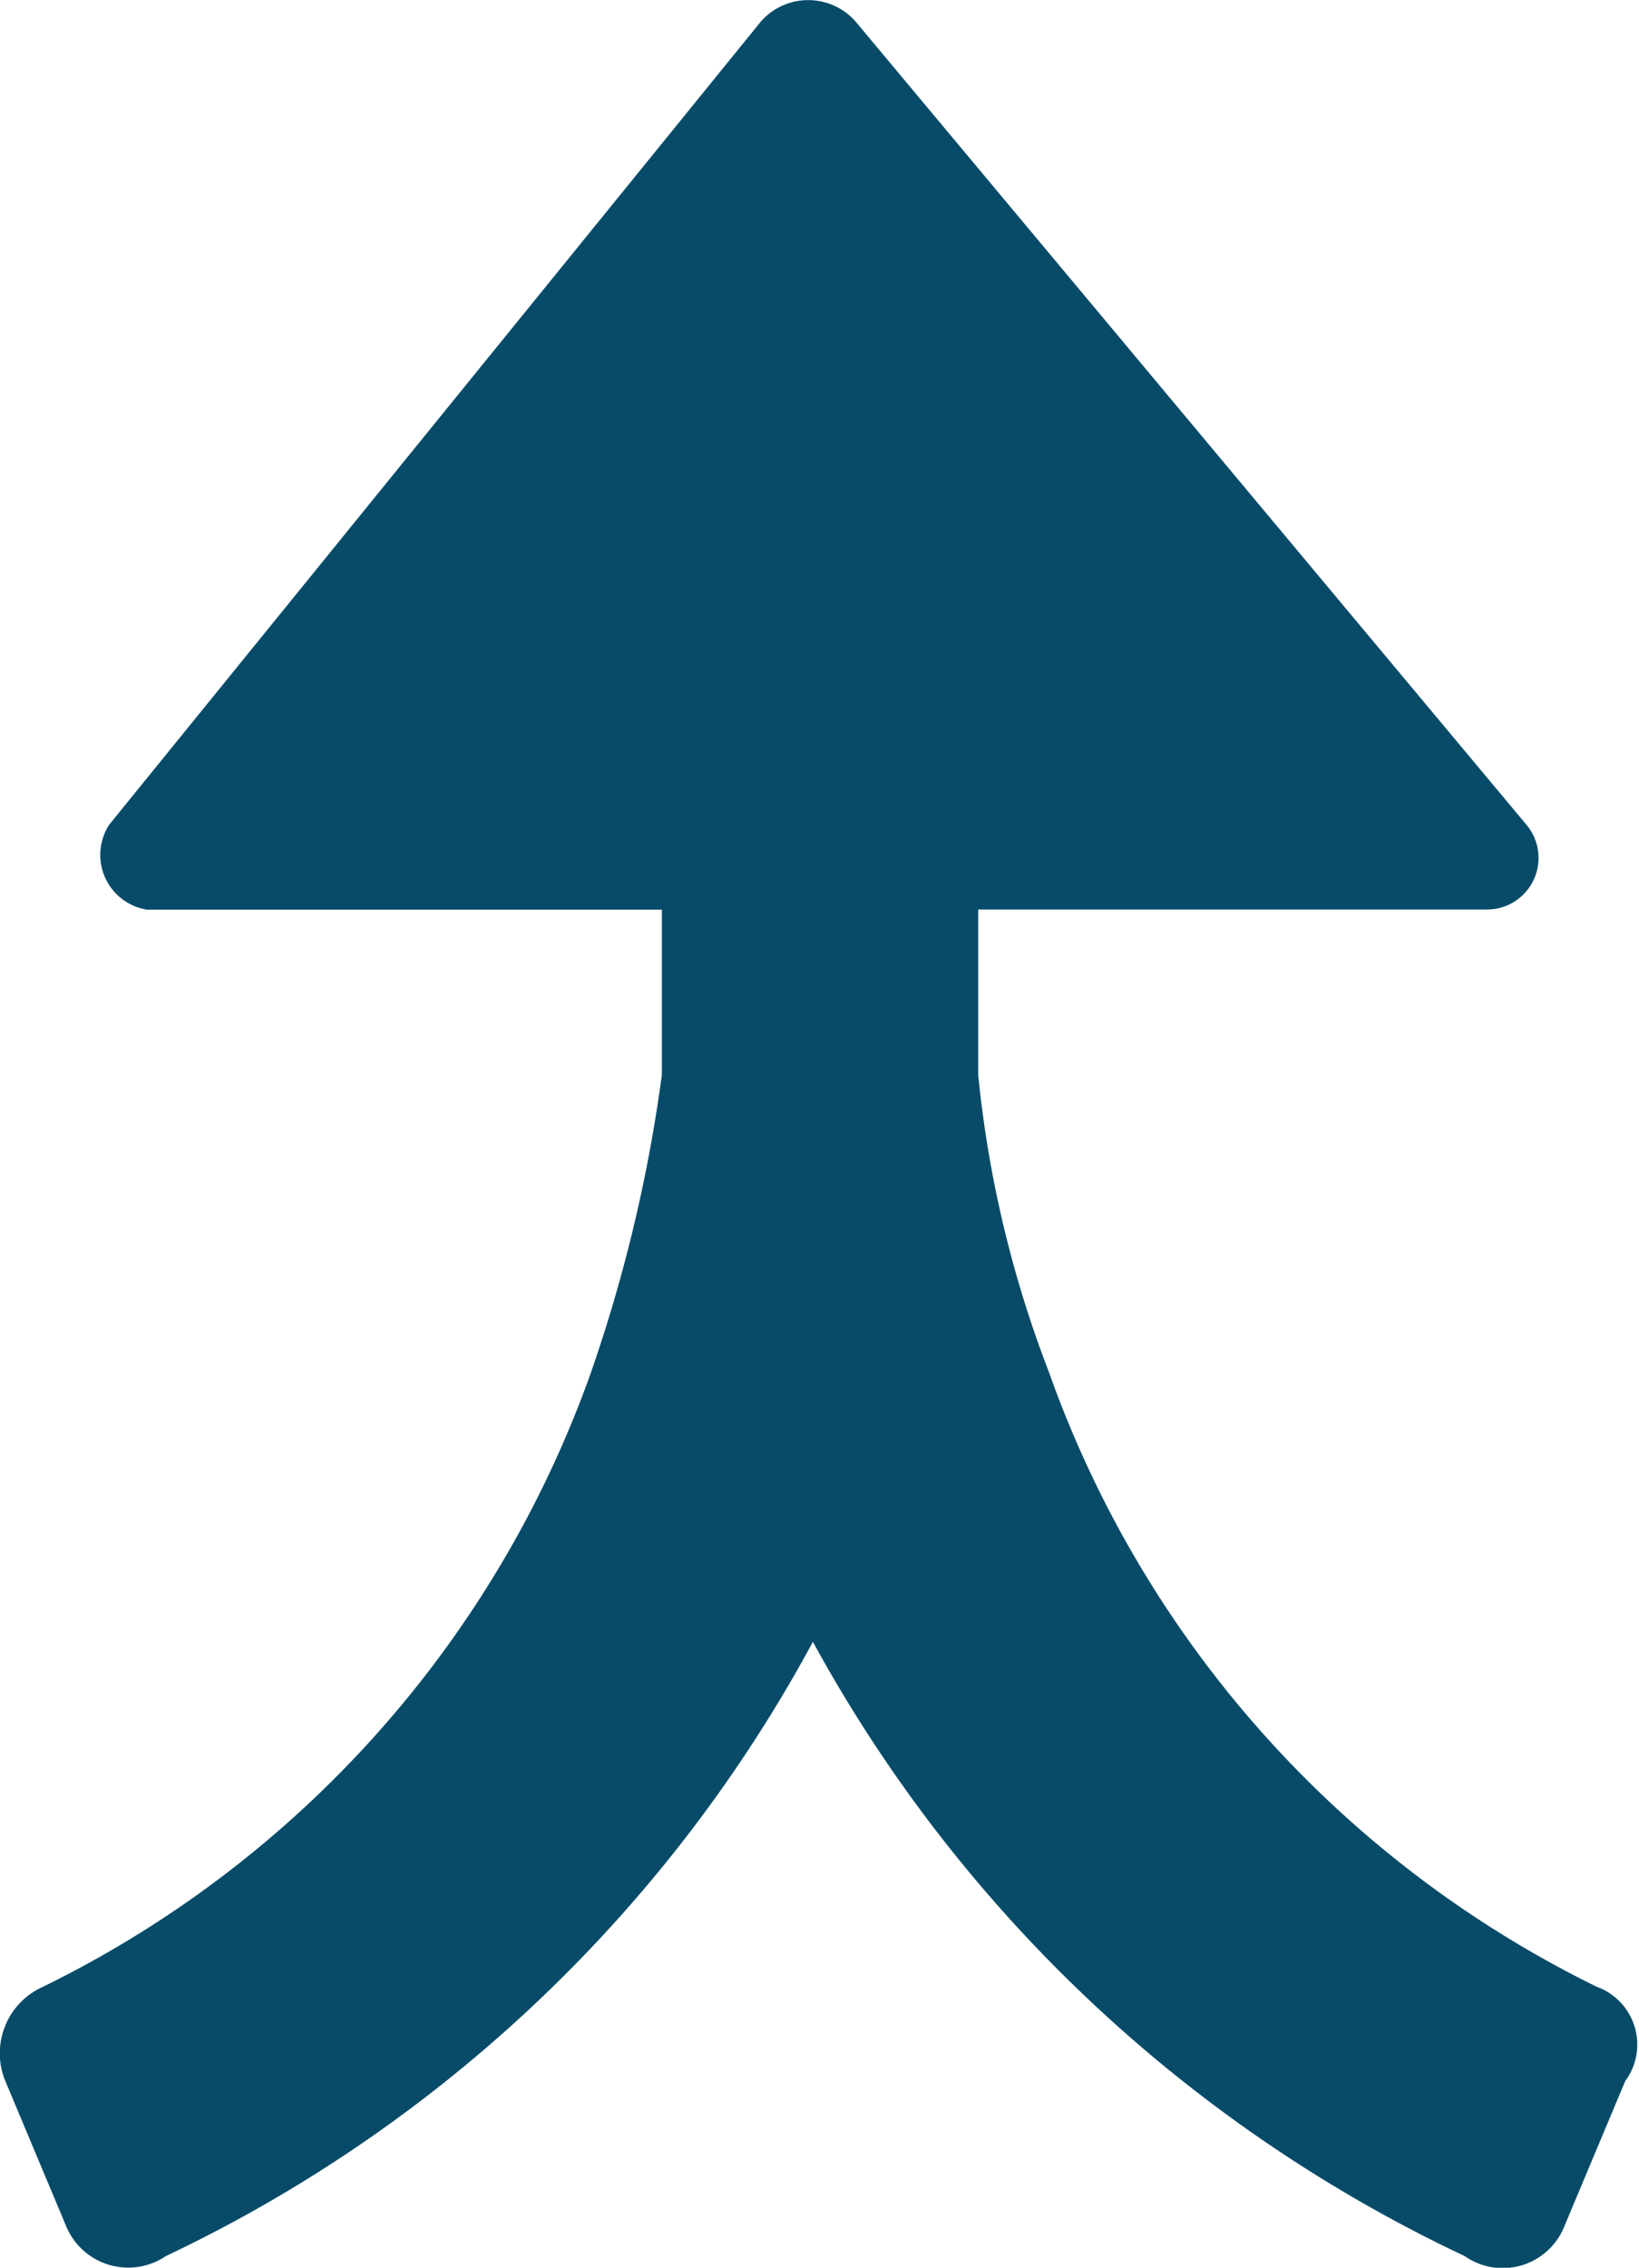 <svg xmlns="http://www.w3.org/2000/svg" viewBox="0 0 10.678 14.768">
  <defs>
    <style>
      .cls-1 {
        fill: #074b69;
      }
    </style>
  </defs>
  <g id="icons_utility_merge-copy" data-name="icons/utility/merge-copy" transform="translate(-0.077 -0.615)">
    <path id="Mask" class="cls-1" d="M10.481,13.554a7.1,7.1,0,0,1-3.569-4A7.4,7.4,0,0,1,6.45,7.615V6.538H9.774a.336.336,0,0,0,.246-.554L5.65.754a.411.411,0,0,0-.615,0L.789,5.985a.361.361,0,0,0,.246.554H4.389V7.615a9.9,9.9,0,0,1-.462,1.938,7.1,7.1,0,0,1-3.569,4,.474.474,0,0,0-.246.615l.4.954a.438.438,0,0,0,.646.185,9.33,9.33,0,0,0,4.215-4,9.4,9.4,0,0,0,4.246,4,.432.432,0,0,0,.646-.185l.4-.954A.4.4,0,0,0,10.481,13.554Z"/>
  </g>
</svg>
